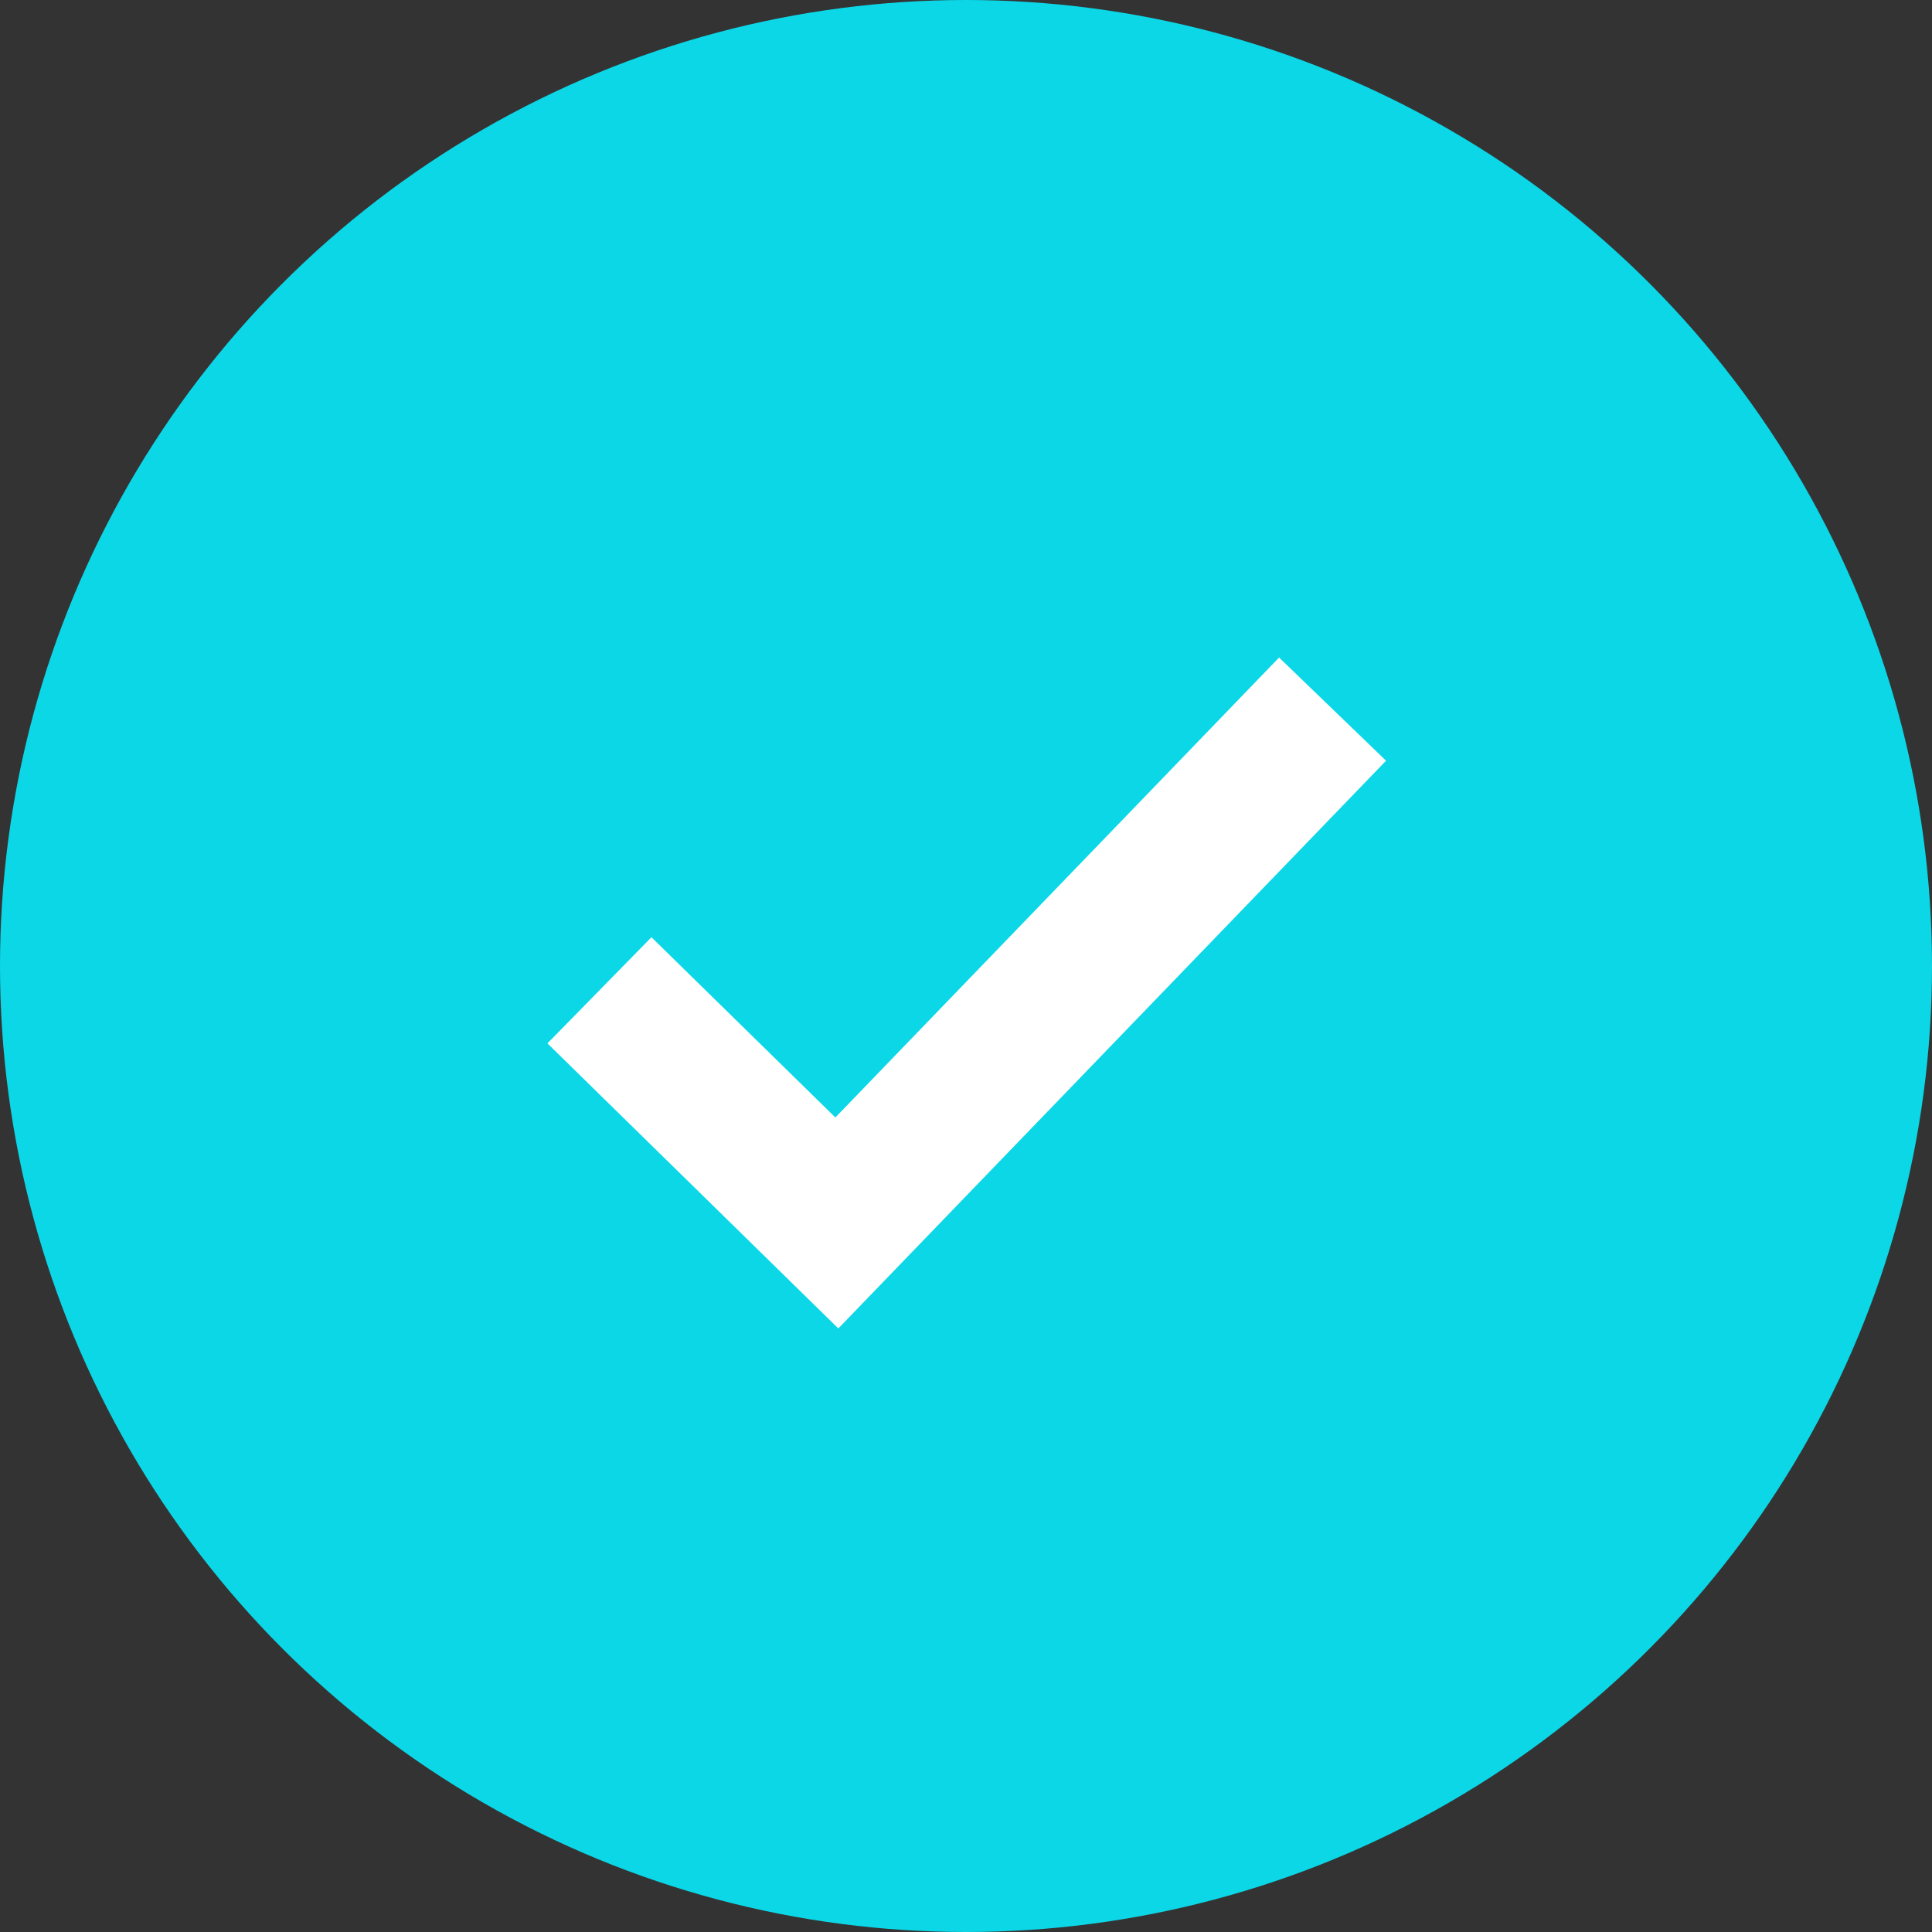 <svg xmlns="http://www.w3.org/2000/svg" width="26" height="26" viewBox="0 0 26 26">
  <rect x="0" y="0" width="26" height="26" fill="#333333" stroke="none"/>
  <g id="Group_20268" data-name="Group 20268" transform="translate(-265.5 -3716.5)">
    <circle id="Ellipse_8670" data-name="Ellipse 8670" cx="13" cy="13" r="13" transform="translate(265.5 3716.5)" fill="#0bd7e7"/>
    <path id="Path_4484" data-name="Path 4484" d="M5901.006,3771.228l3.195,3.131,6.671-6.915" transform="translate(-5627.439 -41.401)" fill="none" stroke="#fff" stroke-width="2"/>
  </g>
</svg>
